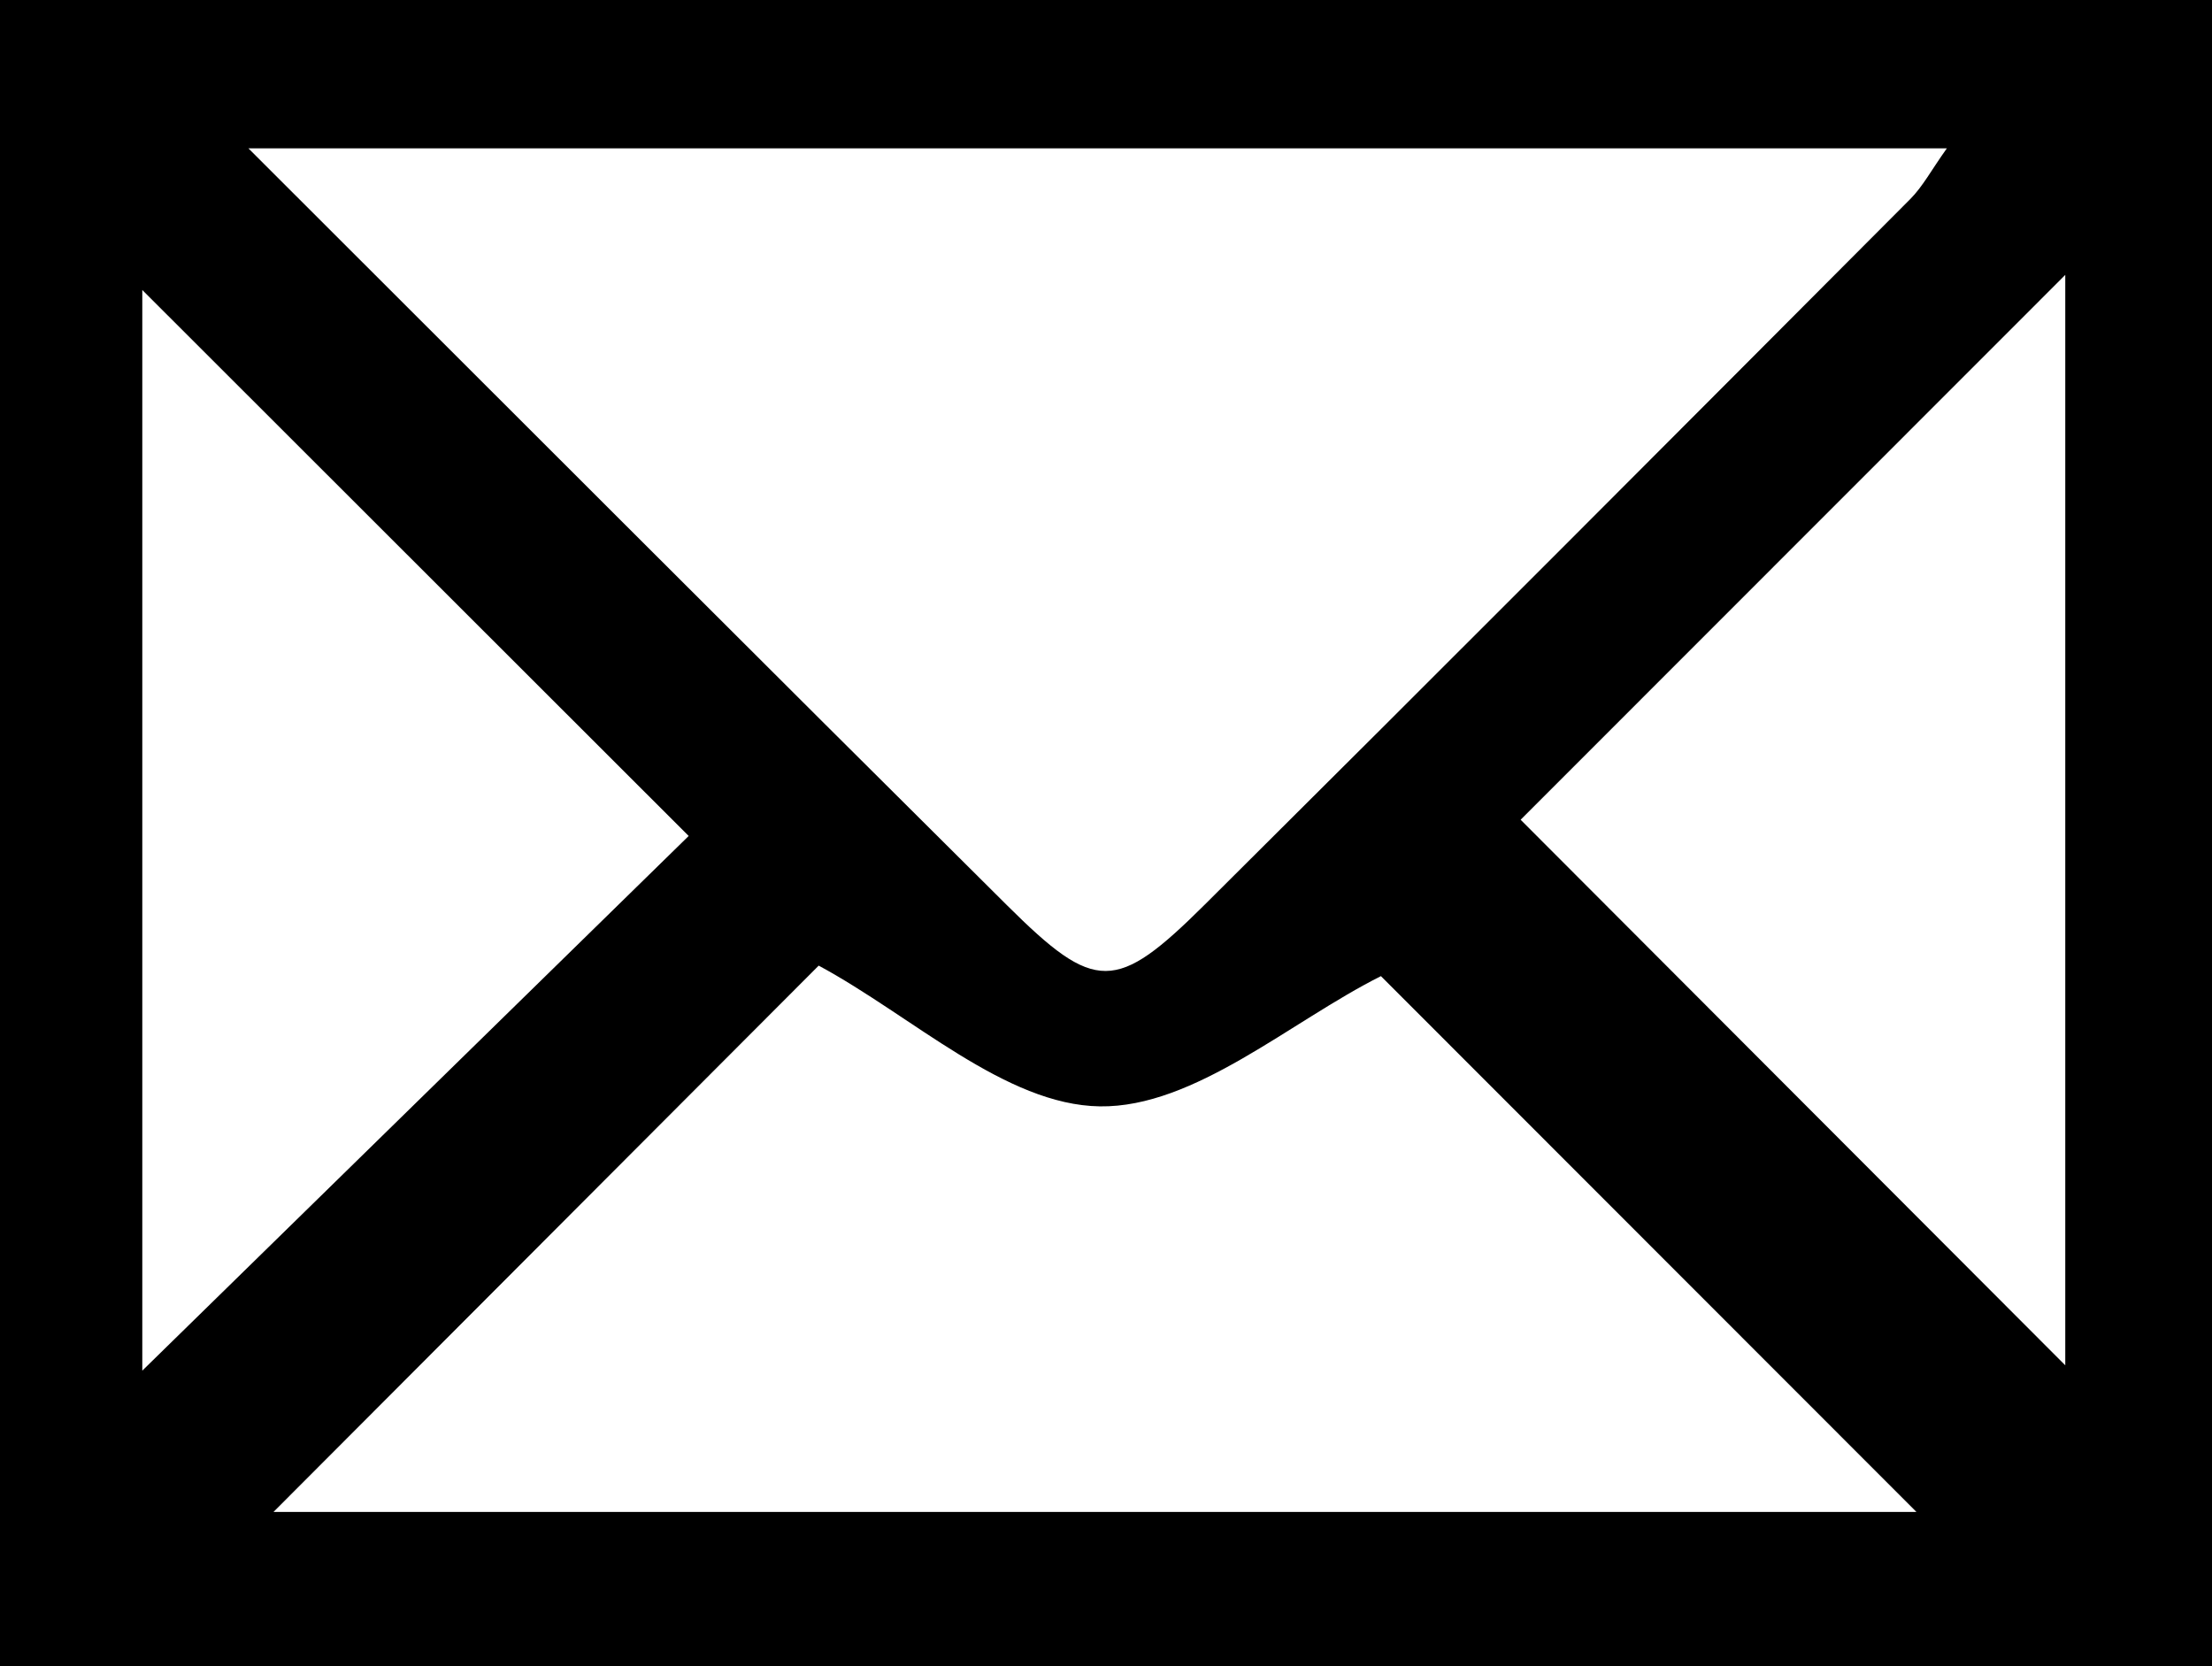 <?xml version="1.0" encoding="utf-8"?>
<!-- Generator: Adobe Illustrator 16.0.0, SVG Export Plug-In . SVG Version: 6.00 Build 0)  -->
<!DOCTYPE svg PUBLIC "-//W3C//DTD SVG 1.1//EN" "http://www.w3.org/Graphics/SVG/1.1/DTD/svg11.dtd">
<svg version="1.1" id="Layer_1" xmlns="http://www.w3.org/2000/svg" xmlns:xlink="http://www.w3.org/1999/xlink" x="0px" y="0px"
	 width="109.61px" height="82.574px" viewBox="0 0 109.61 82.574" enable-background="new 0 0 109.61 82.574" xml:space="preserve">
<style>
	.graphic-path {
	    <!-- fill: white; -->
	}
</style>
<g>
	<path class="graphic-path" fill-rule="evenodd" clip-rule="evenodd" d="M109.61,82.574c-36.432,0-72.831,0-109.61,0C0,55.078,0,27.706,0,0
		c36.455,0,72.845,0,109.61,0C109.61,27.489,109.61,54.868,109.61,82.574z M12.309,7.351c13.137,13.116,25.347,25.349,37.608,37.527
		c4.357,4.327,5.379,4.325,9.782-0.05C71.386,33.21,83.021,21.539,94.655,9.868c0.619-0.621,1.046-1.435,1.817-2.518
		C68.464,7.351,41.06,7.351,12.309,7.351z M13.551,74.925c27.557,0,55.076,0,81.414,0c-8.877-8.883-18.097-18.107-26.537-26.553
		c-4.486,2.25-9.238,6.521-13.927,6.454c-4.683-0.067-9.303-4.479-13.933-6.975C31.936,56.5,22.798,65.658,13.551,74.925z
		 M75.351,40.622c9.171,9.188,18.341,18.373,26.988,27.036c0-17.332,0-35.738,0-54.036C92.973,22.992,83.746,32.223,75.351,40.622z
		 M7.051,67.922c9.142-8.946,18.538-18.142,27.075-26.496c-8.956-8.95-18.162-18.148-27.075-27.055
		C7.051,31.974,7.051,50.339,7.051,67.922z"/>
</g>
</svg>
